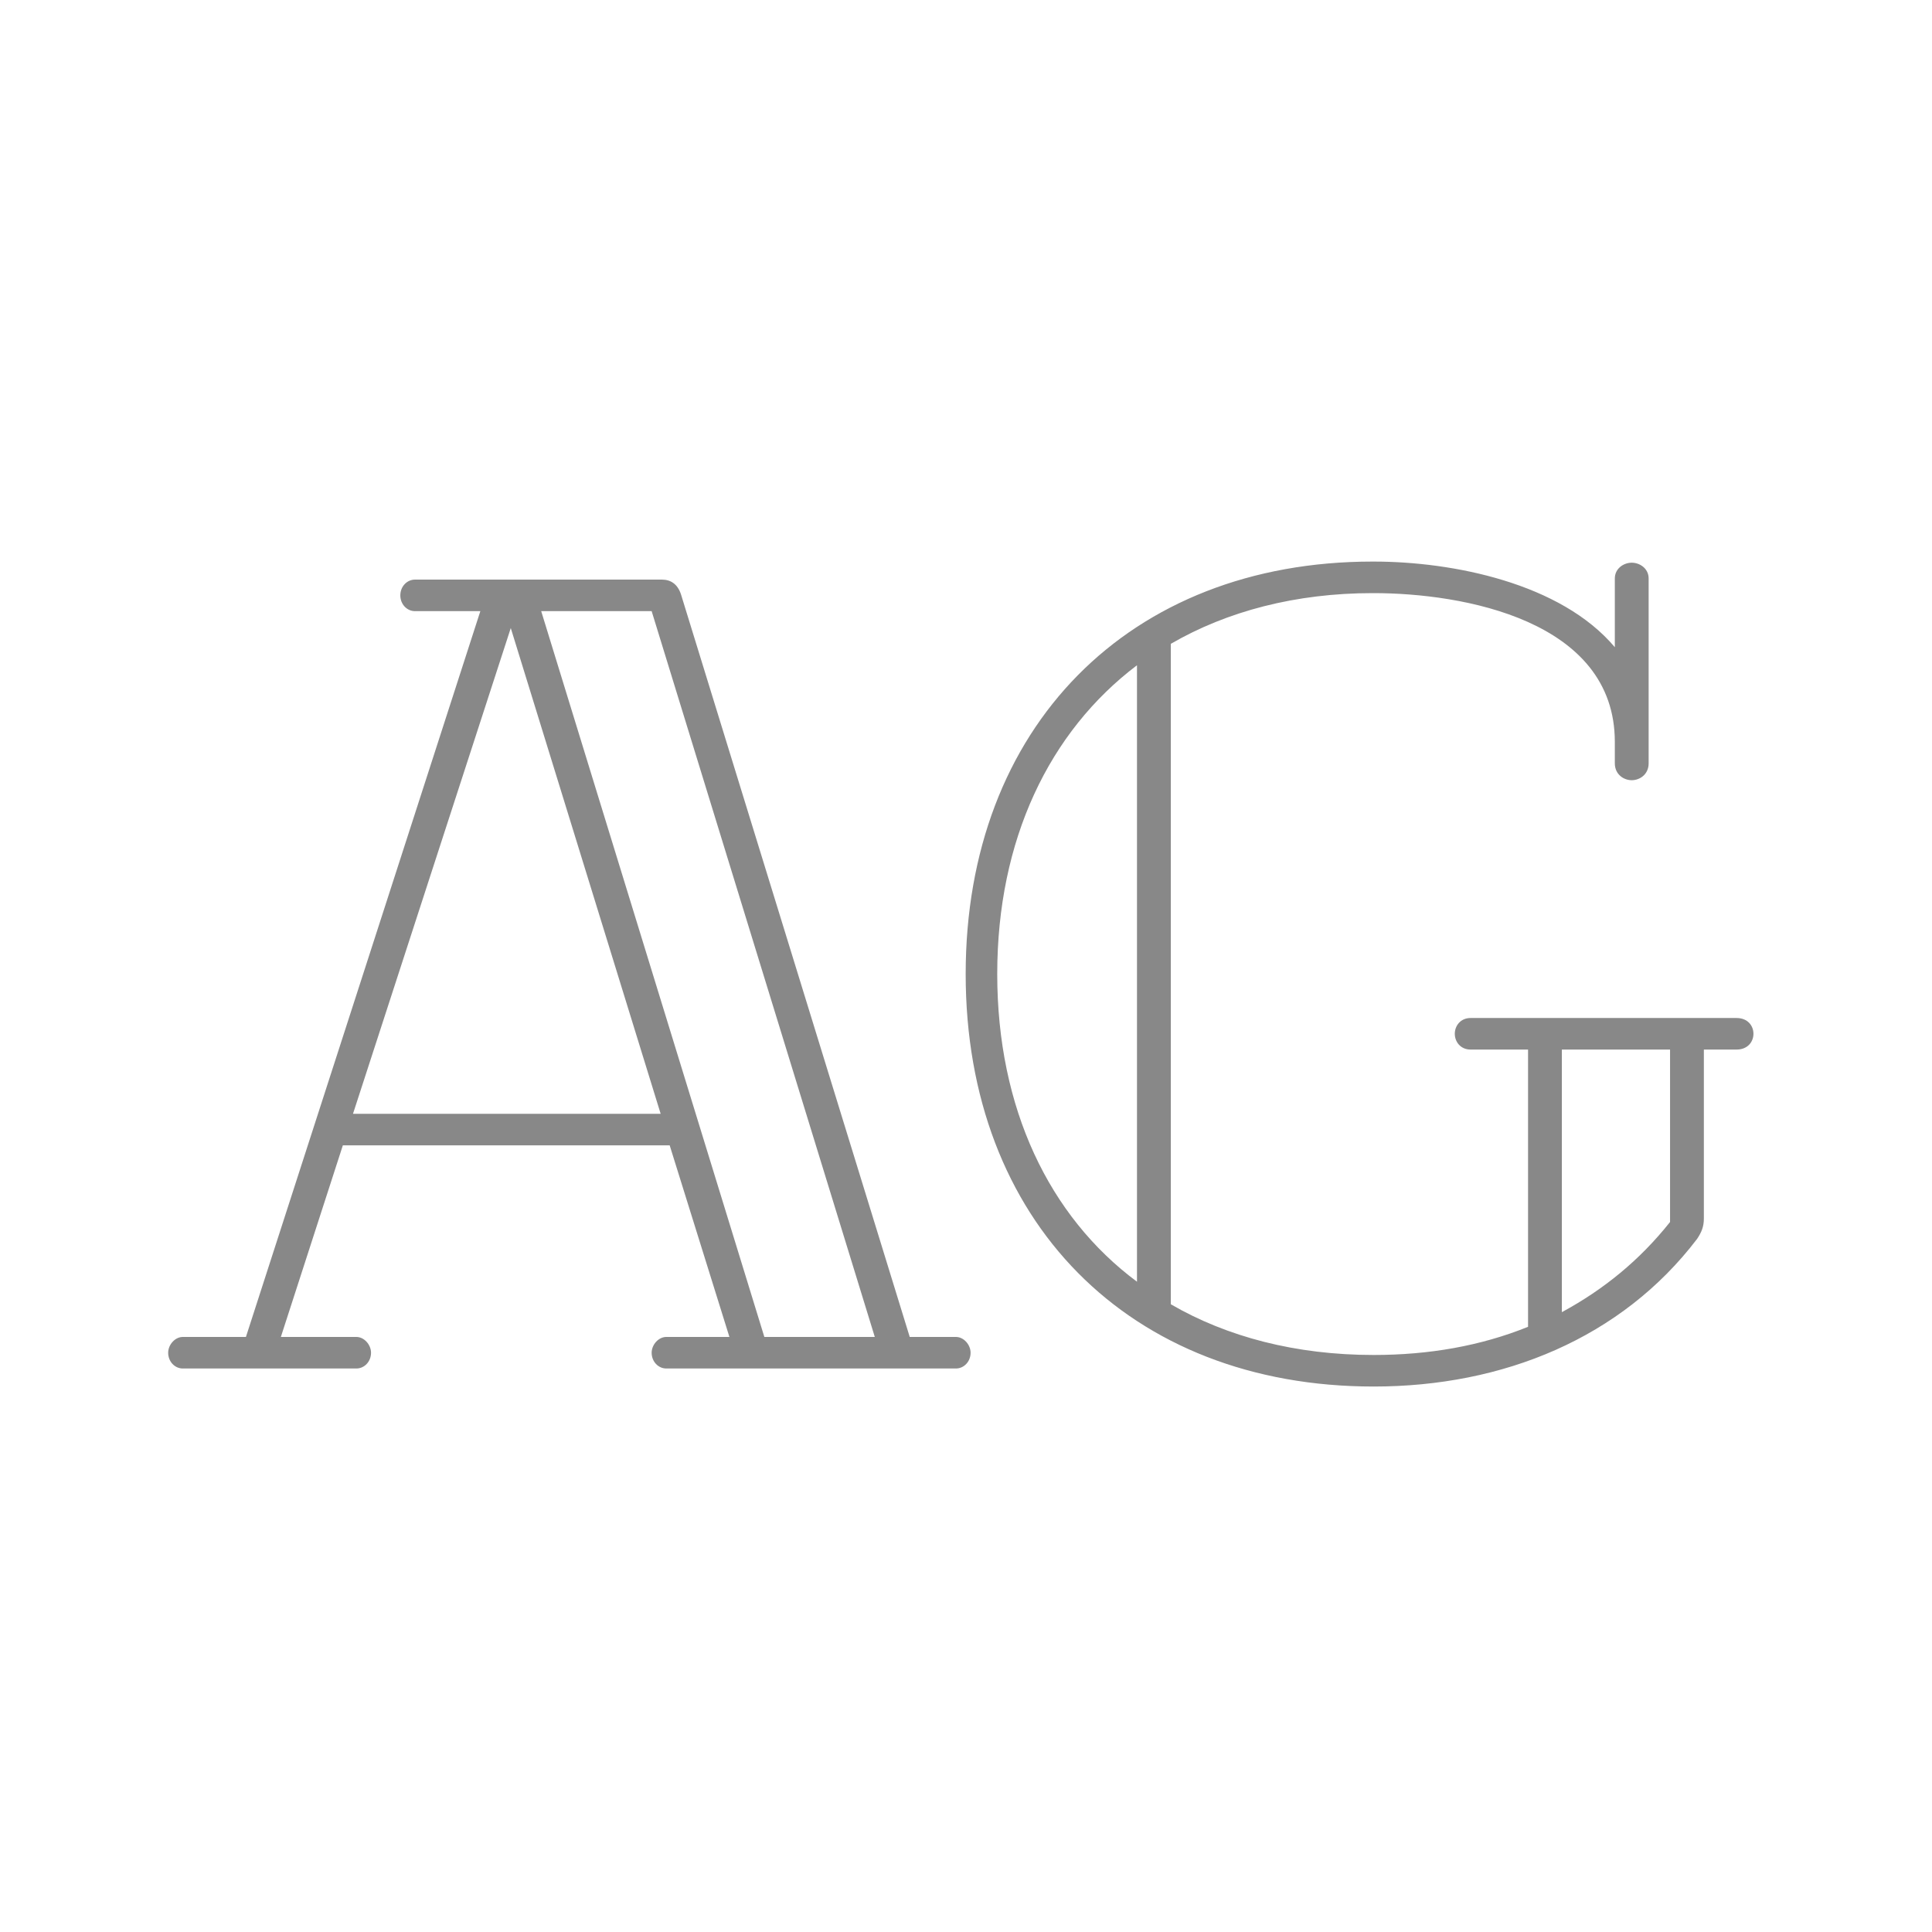 <svg width="24" height="24" viewBox="0 0 24 24" fill="none" xmlns="http://www.w3.org/2000/svg">
<path d="M11.875 16.608H11.301L8.459 7.382C8.417 7.256 8.333 7.2 8.221 7.2H5.155C5.057 7.2 4.973 7.284 4.973 7.396C4.973 7.508 5.057 7.592 5.155 7.592H5.967L3.055 16.608H2.271C2.173 16.608 2.089 16.706 2.089 16.804C2.089 16.916 2.173 17 2.271 17H4.427C4.525 17 4.609 16.916 4.609 16.804C4.609 16.706 4.525 16.608 4.427 16.608H3.489L4.259 14.228H8.319L9.061 16.608H8.277C8.179 16.608 8.095 16.706 8.095 16.804C8.095 16.916 8.179 17 8.277 17H11.875C11.973 17 12.057 16.916 12.057 16.804C12.057 16.706 11.973 16.608 11.875 16.608ZM6.723 7.592H8.095L10.867 16.608H9.495L6.723 7.592ZM4.385 13.836L6.345 7.802L8.207 13.836H4.385ZM21.572 12.646H18.268C18.142 12.646 18.072 12.744 18.072 12.842C18.072 12.94 18.142 13.038 18.268 13.038H18.982V16.482C18.394 16.72 17.75 16.832 17.064 16.832C16.098 16.832 15.244 16.608 14.544 16.202V7.998C15.244 7.592 16.098 7.368 17.05 7.368H17.064C18.17 7.368 20.06 7.704 20.06 9.216V9.482C20.06 9.622 20.172 9.692 20.27 9.692C20.368 9.692 20.48 9.622 20.48 9.482V7.186C20.48 7.06 20.368 6.99 20.27 6.99C20.172 6.99 20.06 7.06 20.06 7.186V8.04C19.388 7.242 18.044 6.976 17.064 6.976H17.05C14.026 6.976 11.996 9.034 11.996 12.1C11.996 15.166 14.026 17.224 17.064 17.224C18.674 17.224 20.144 16.622 21.082 15.39C21.138 15.306 21.166 15.236 21.166 15.138V13.038H21.572C21.712 13.038 21.782 12.94 21.782 12.842C21.782 12.744 21.712 12.646 21.572 12.646ZM12.388 12.1C12.388 10.434 13.032 9.09 14.124 8.264V15.922C13.032 15.11 12.388 13.766 12.388 12.1ZM20.746 15.18C20.368 15.656 19.92 16.02 19.402 16.3V13.038H20.746V15.18Z" fill="#888888"/>
</svg>
